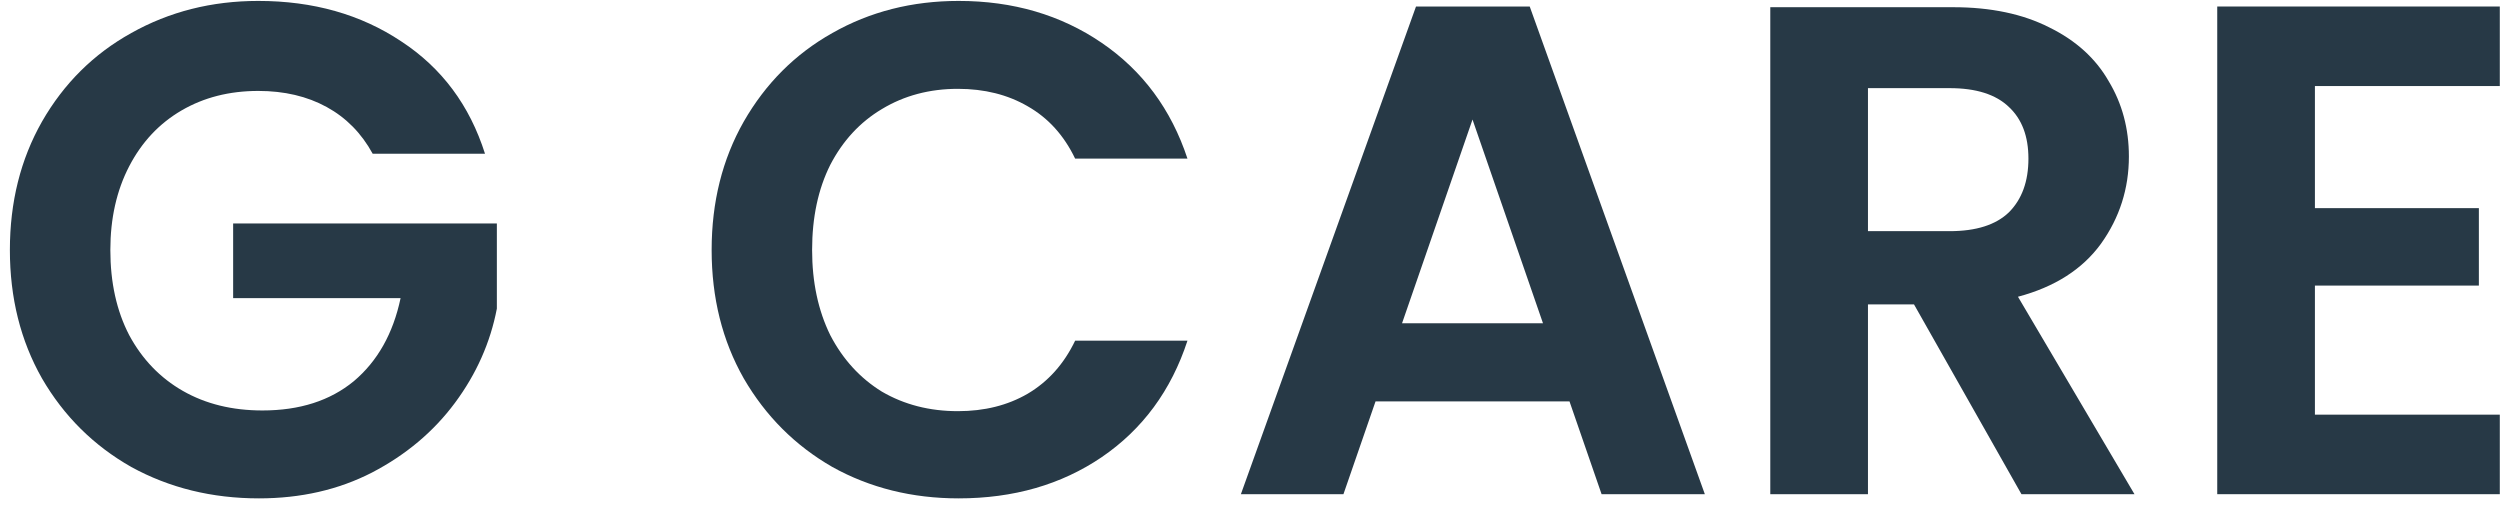 <svg width="172" height="35" viewBox="0 0 172 35" fill="none" xmlns="http://www.w3.org/2000/svg">
<path d="M25.64 10.576C24.872 9.168 23.816 8.096 22.472 7.36C21.128 6.624 19.56 6.256 17.768 6.256C15.784 6.256 14.024 6.704 12.488 7.6C10.952 8.496 9.752 9.776 8.888 11.44C8.024 13.104 7.592 15.024 7.592 17.2C7.592 19.44 8.024 21.392 8.888 23.056C9.784 24.72 11.016 26 12.584 26.896C14.152 27.792 15.976 28.24 18.056 28.24C20.616 28.24 22.712 27.568 24.344 26.224C25.976 24.848 27.048 22.944 27.56 20.512H16.04V15.376H34.184V21.232C33.736 23.568 32.776 25.728 31.304 27.712C29.832 29.696 27.928 31.296 25.592 32.512C23.288 33.696 20.696 34.288 17.816 34.288C14.584 34.288 11.656 33.568 9.032 32.128C6.44 30.656 4.392 28.624 2.888 26.032C1.416 23.44 0.68 20.496 0.68 17.2C0.68 13.904 1.416 10.96 2.888 8.368C4.392 5.744 6.44 3.712 9.032 2.272C11.656 0.8 14.568 0.064 17.768 0.064C21.544 0.064 24.824 0.992 27.608 2.848C30.392 4.672 32.312 7.248 33.368 10.576H25.64Z" fill="#273946"/>
<path d="M48.961 17.2C48.961 13.904 49.697 10.96 51.169 8.368C52.673 5.744 54.705 3.712 57.265 2.272C59.857 0.8 62.753 0.064 65.953 0.064C69.697 0.064 72.977 1.024 75.793 2.944C78.609 4.864 80.577 7.52 81.697 10.912H73.969C73.201 9.312 72.113 8.112 70.705 7.312C69.329 6.512 67.729 6.112 65.905 6.112C63.953 6.112 62.209 6.576 60.673 7.504C59.169 8.4 57.985 9.68 57.121 11.344C56.289 13.008 55.873 14.96 55.873 17.2C55.873 19.408 56.289 21.36 57.121 23.056C57.985 24.72 59.169 26.016 60.673 26.944C62.209 27.84 63.953 28.288 65.905 28.288C67.729 28.288 69.329 27.888 70.705 27.088C72.113 26.256 73.201 25.04 73.969 23.44H81.697C80.577 26.864 78.609 29.536 75.793 31.456C73.009 33.344 69.729 34.288 65.953 34.288C62.753 34.288 59.857 33.568 57.265 32.128C54.705 30.656 52.673 28.624 51.169 26.032C49.697 23.44 48.961 20.496 48.961 17.2Z" fill="#273946"/>
<path d="M107.981 27.616H94.637L92.429 34H85.373L97.421 0.448H105.245L117.293 34H110.189L107.981 27.616ZM106.157 22.24L101.309 8.224L96.461 22.24H106.157Z" fill="#273946"/>
<path d="M139.076 34L131.684 20.944H128.516V34H121.796V0.496H134.372C136.964 0.496 139.172 0.96 140.996 1.888C142.82 2.784 144.18 4.016 145.076 5.584C146.004 7.12 146.468 8.848 146.468 10.768C146.468 12.976 145.828 14.976 144.548 16.768C143.268 18.528 141.364 19.744 138.836 20.416L146.852 34H139.076ZM128.516 15.904H134.132C135.956 15.904 137.316 15.472 138.212 14.608C139.108 13.712 139.556 12.48 139.556 10.912C139.556 9.376 139.108 8.192 138.212 7.36C137.316 6.496 135.956 6.064 134.132 6.064H128.516V15.904Z" fill="#273946"/>
<path d="M159.266 5.92V14.32H170.546V19.648H159.266V28.528H171.986V34H152.546V0.448H171.986V5.92H159.266Z" fill="#273946"/>
</svg>
